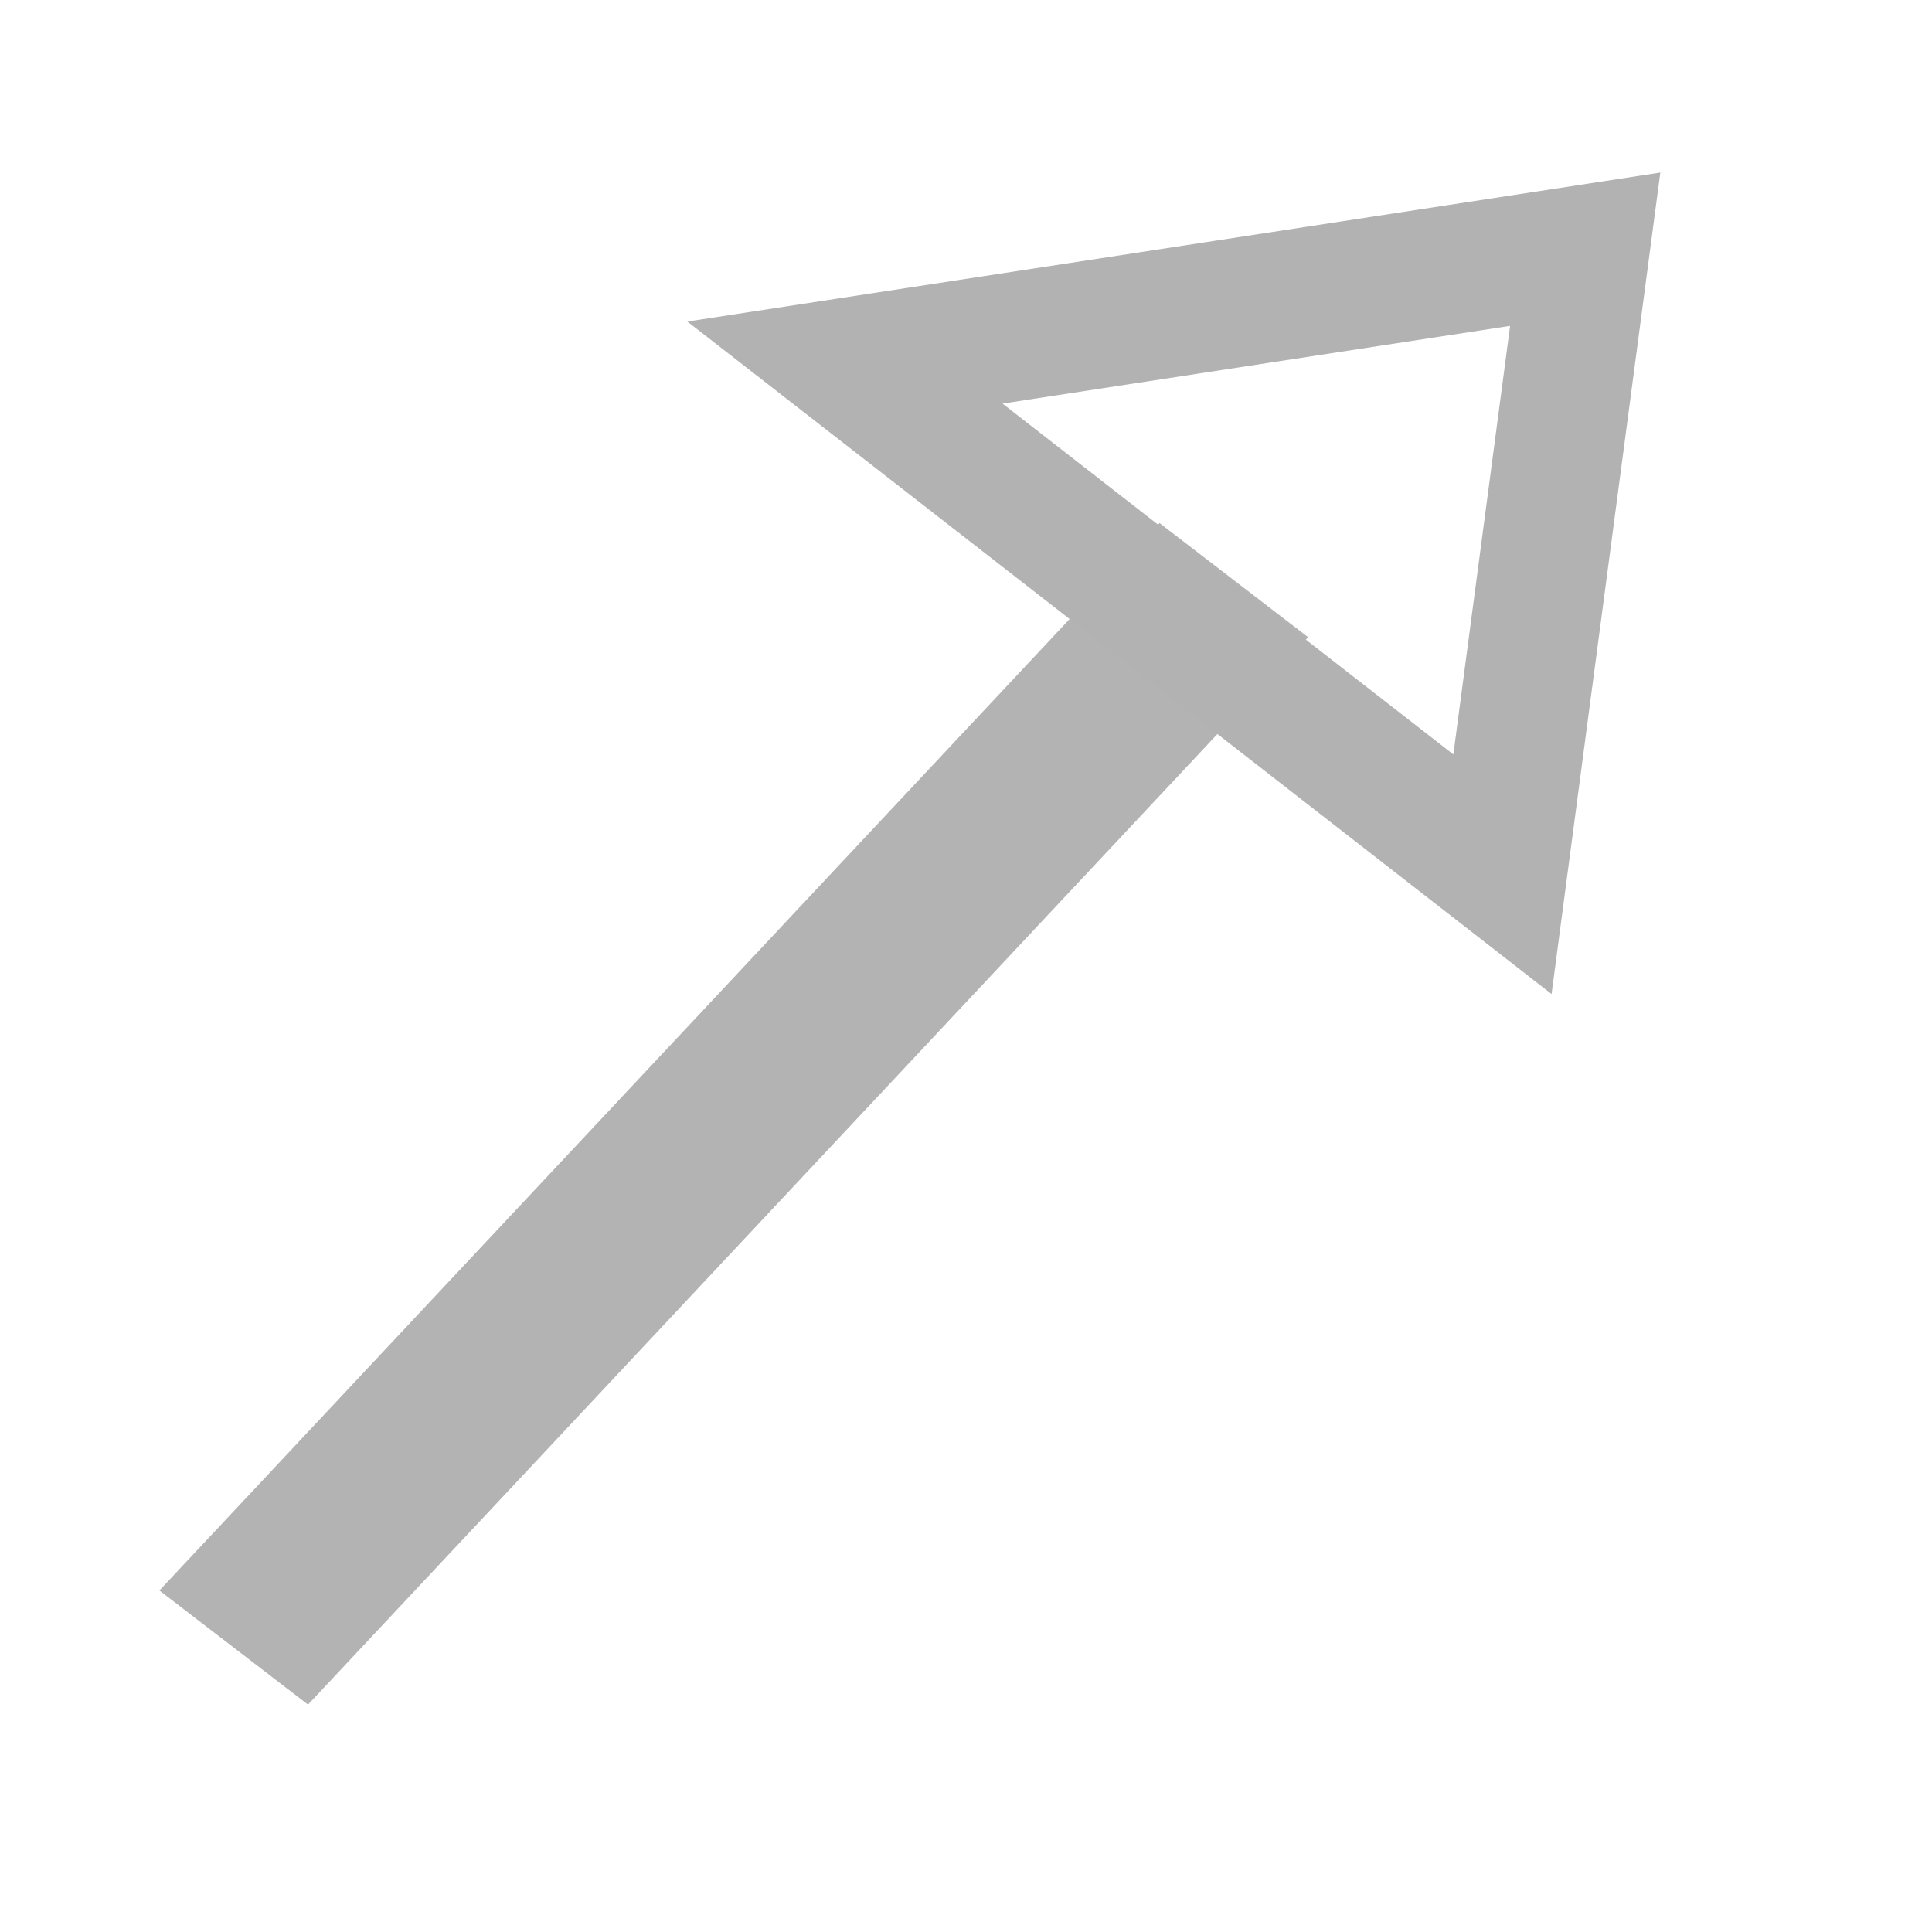 <?xml version="1.0" encoding="UTF-8" standalone="no"?>
<!-- Created with Inkscape (http://www.inkscape.org/) -->

<svg
   width="6mm"
   height="6mm"
   viewBox="0 0 6 6"
   version="1.1"
   id="svg5"
   inkscape:version="1.2 (dc2aedaf03, 2022-05-15)"
   sodipodi:docname="createGeneralizationDark.svg"
   xmlns:inkscape="http://www.inkscape.org/namespaces/inkscape"
   xmlns:sodipodi="http://sodipodi.sourceforge.net/DTD/sodipodi-0.dtd"
   xmlns="http://www.w3.org/2000/svg"
   xmlns:svg="http://www.w3.org/2000/svg">
  <sodipodi:namedview
     id="namedview7"
     pagecolor="#ffffff"
     bordercolor="#111111"
     borderopacity="1"
     inkscape:showpageshadow="0"
     inkscape:pageopacity="0"
     inkscape:pagecheckerboard="1"
     inkscape:deskcolor="#d1d1d1"
     inkscape:document-units="mm"
     showgrid="false"
     inkscape:zoom="19.02887"
     inkscape:cx="-2.9166208"
     inkscape:cy="15.502759"
     inkscape:window-width="1918"
     inkscape:window-height="1020"
     inkscape:window-x="1920"
     inkscape:window-y="29"
     inkscape:window-maximized="1"
     inkscape:current-layer="layer1" />
  <defs
     id="defs2" />
  <g
     inkscape:label="Layer 1"
     inkscape:groupmode="layer"
     id="layer1">
    <rect
       style="fill:#b3b3b3;stroke-width:0.004;stroke-dasharray:none"
       id="rect739-3"
       width="0.582"
       height="4.541"
       x="3.757"
       y="-0.909"
       transform="matrix(0.793,0.609,-0.684,0.73,0,0)" />
    <path
       style="fill:none;stroke:#b2b2b2;stroke-width:0.4;stroke-dasharray:none;stroke-opacity:1"
       d="M 4.923,0.774 2.624,1.126 4.666,2.715 Z"
       id="path1641" />
  </g>
</svg>
